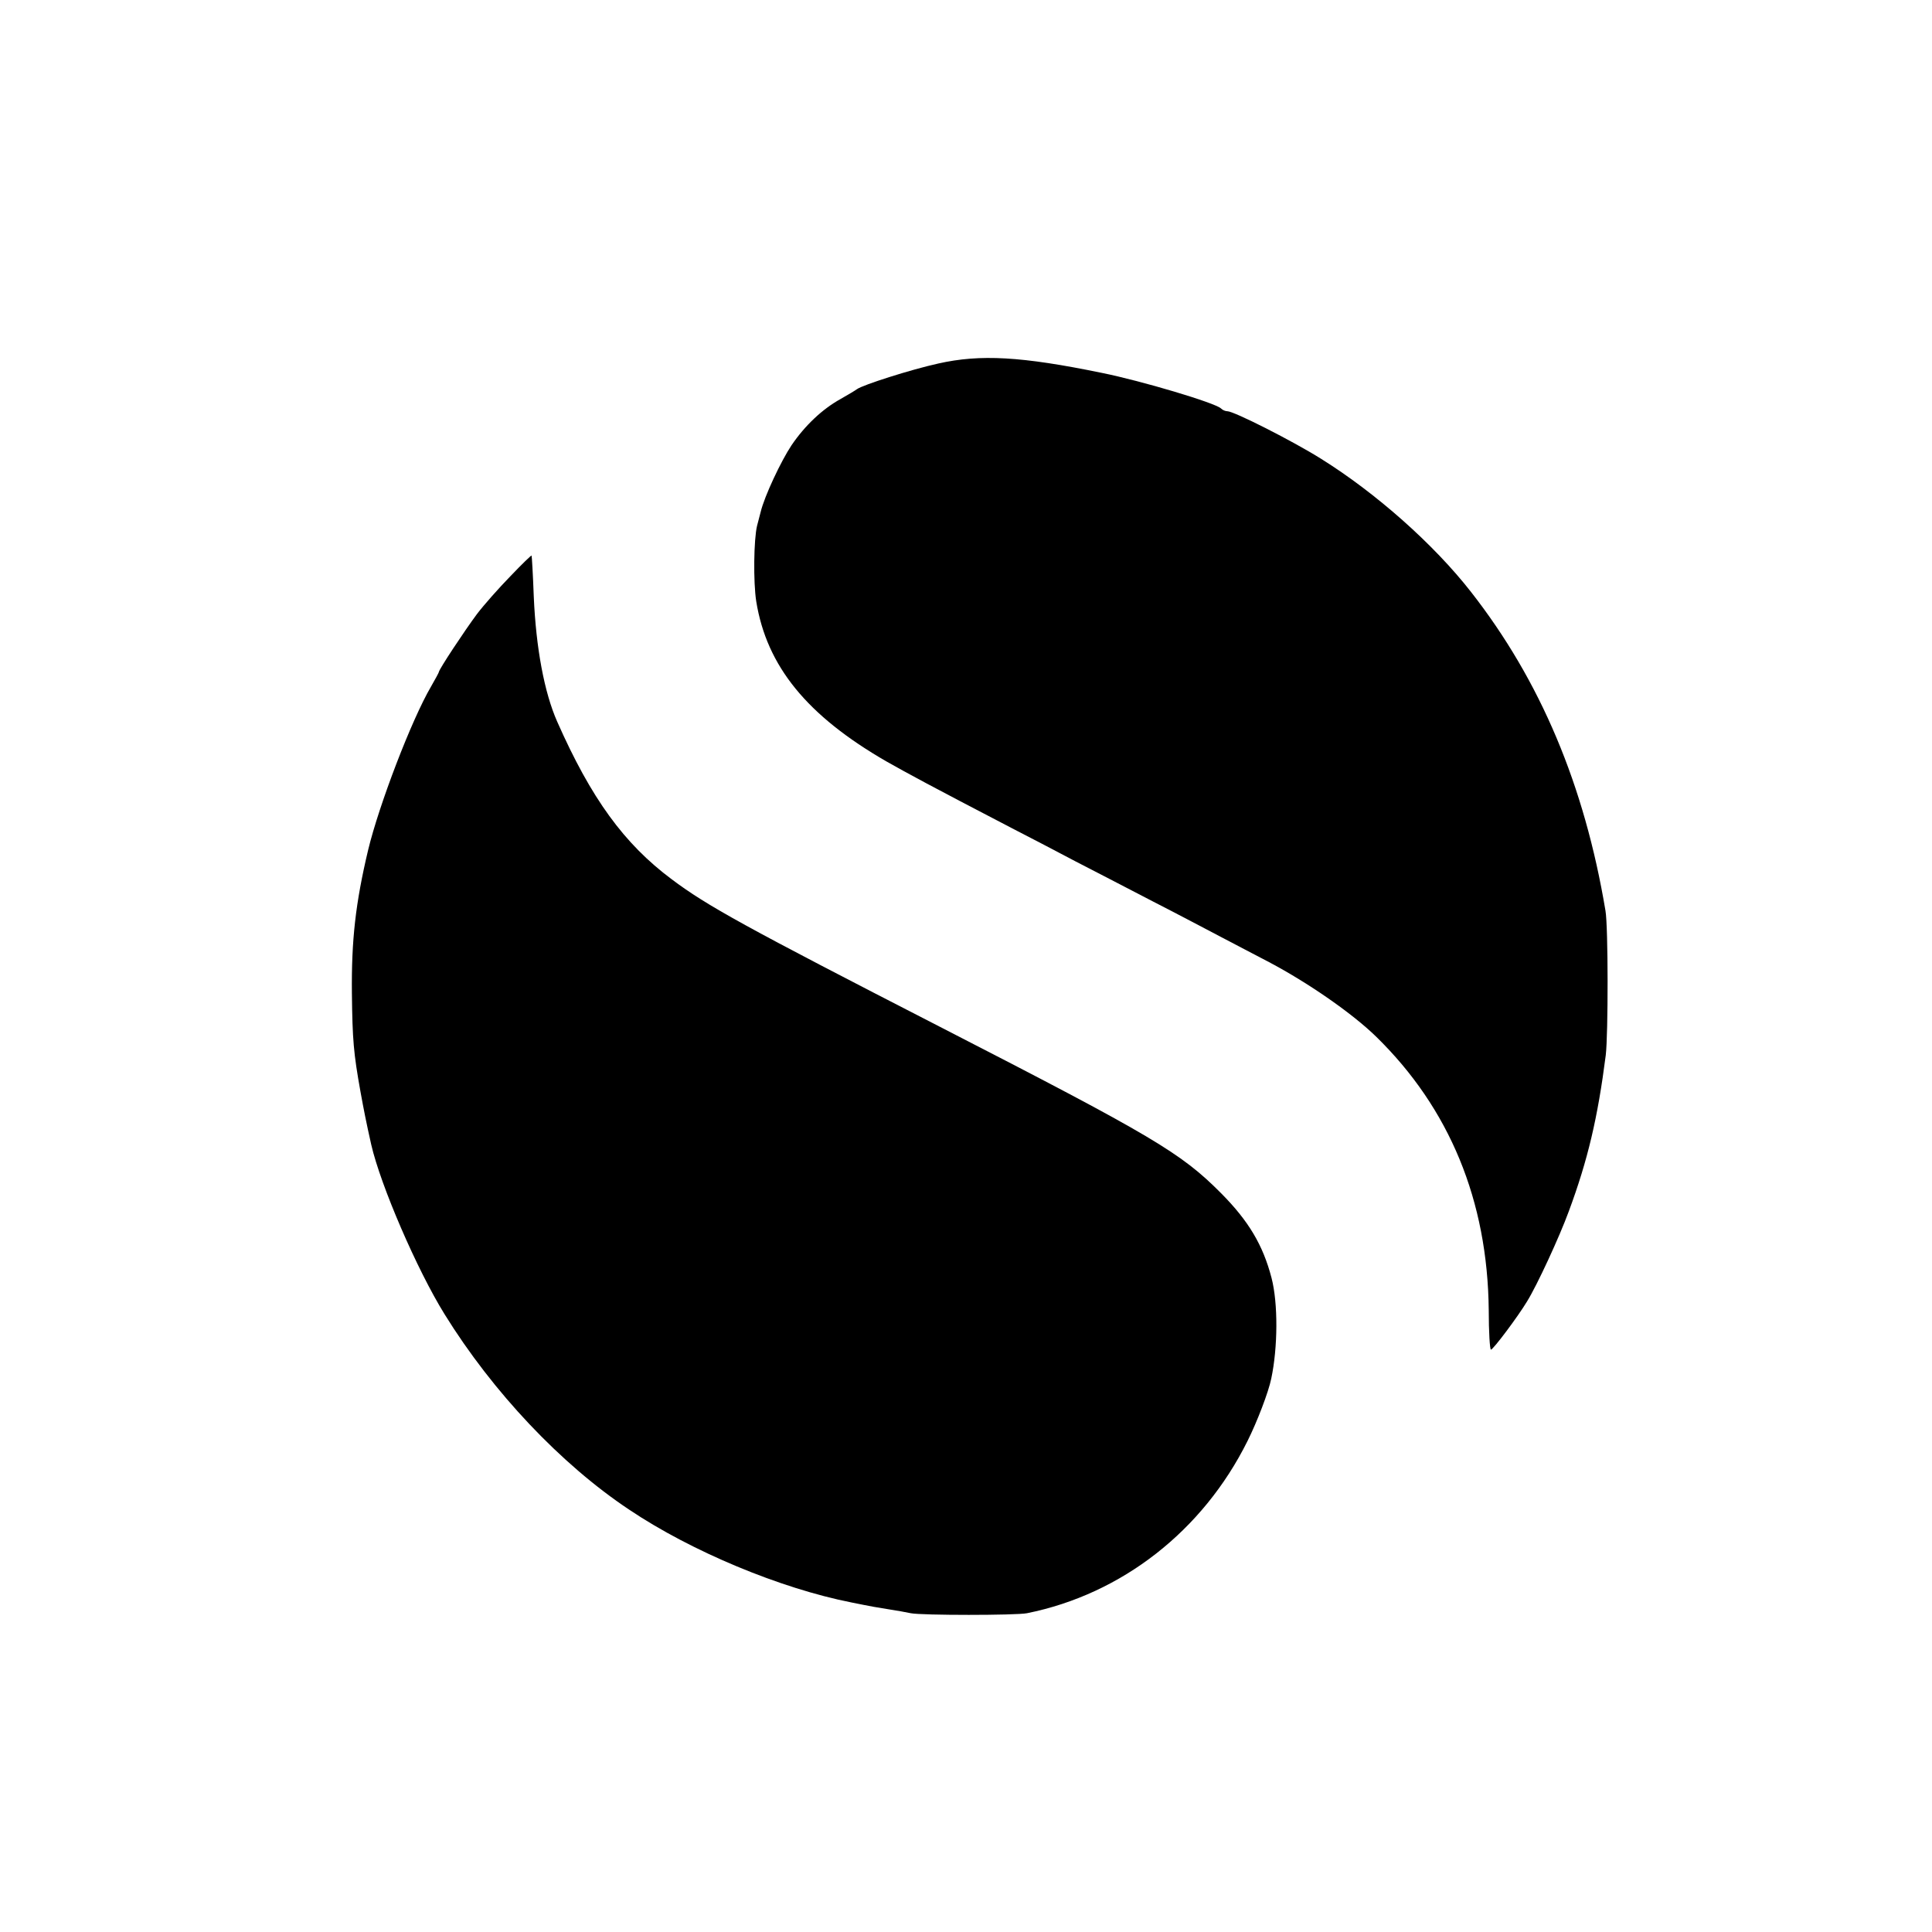 <?xml version="1.0" standalone="no"?>
<!DOCTYPE svg PUBLIC "-//W3C//DTD SVG 20010904//EN"
 "http://www.w3.org/TR/2001/REC-SVG-20010904/DTD/svg10.dtd">
<svg xmlns="http://www.w3.org/2000/svg"
     width="700pt" height="700pt" viewBox="0 0 700 700"
     preserveAspectRatio="xMidYMid meet">
<g transform="translate(0,700) scale(0.1,-0.1)"
fill="#000000" stroke="none">
<path d="M3400 5683 c-100 -22 -275 -78 -295 -93 -5 -4 -32 -20 -60 -36 -65
-36 -128 -95 -177 -167 -38 -57 -98 -184 -112 -242 -4 -16 -10 -39 -13 -50
-12 -49 -14 -204 -3 -274 38 -235 184 -414 472 -580 78 -44 155 -86 453 -241
66 -34 170 -88 230 -120 61 -31 187 -97 280 -145 94 -48 207 -108 253 -132 45
-23 121 -64 170 -89 142 -75 302 -186 388 -270 266 -260 404 -594 408 -991 0
-79 4 -143 8 -143 8 0 98 120 131 175 36 58 117 233 151 326 69 186 105 339
134 566 9 76 9 465 -1 523 -76 455 -236 834 -487 1155 -135 173 -345 359 -544
483 -102 64 -315 172 -339 172 -7 0 -17 4 -23 10 -20 20 -288 100 -432 129
-292 60 -440 68 -592 34z"/>
<path d="M1849 4912 c-41 -42 -96 -104 -121 -137 -44 -59 -138 -201 -138 -210
0 -2 -13 -26 -28 -52 -71 -121 -189 -430 -228 -592 -46 -193 -61 -329 -59
-520 2 -170 6 -216 31 -356 13 -71 20 -107 39 -192 34 -148 166 -454 266 -615
174 -281 421 -543 669 -708 225 -151 547 -285 805 -336 11 -2 31 -6 45 -9 14
-3 52 -10 85 -15 33 -5 71 -12 85 -15 38 -8 381 -8 421 0 343 69 637 298 799
624 35 70 76 177 86 226 24 113 25 273 1 365 -31 119 -83 206 -182 306 -146
147 -245 206 -1020 604 -709 364 -843 438 -971 534 -173 129 -292 293 -415
571 -47 106 -77 268 -85 453 -3 81 -7 148 -8 149 -1 2 -36 -32 -77 -75z"/>
</g>
</svg>
